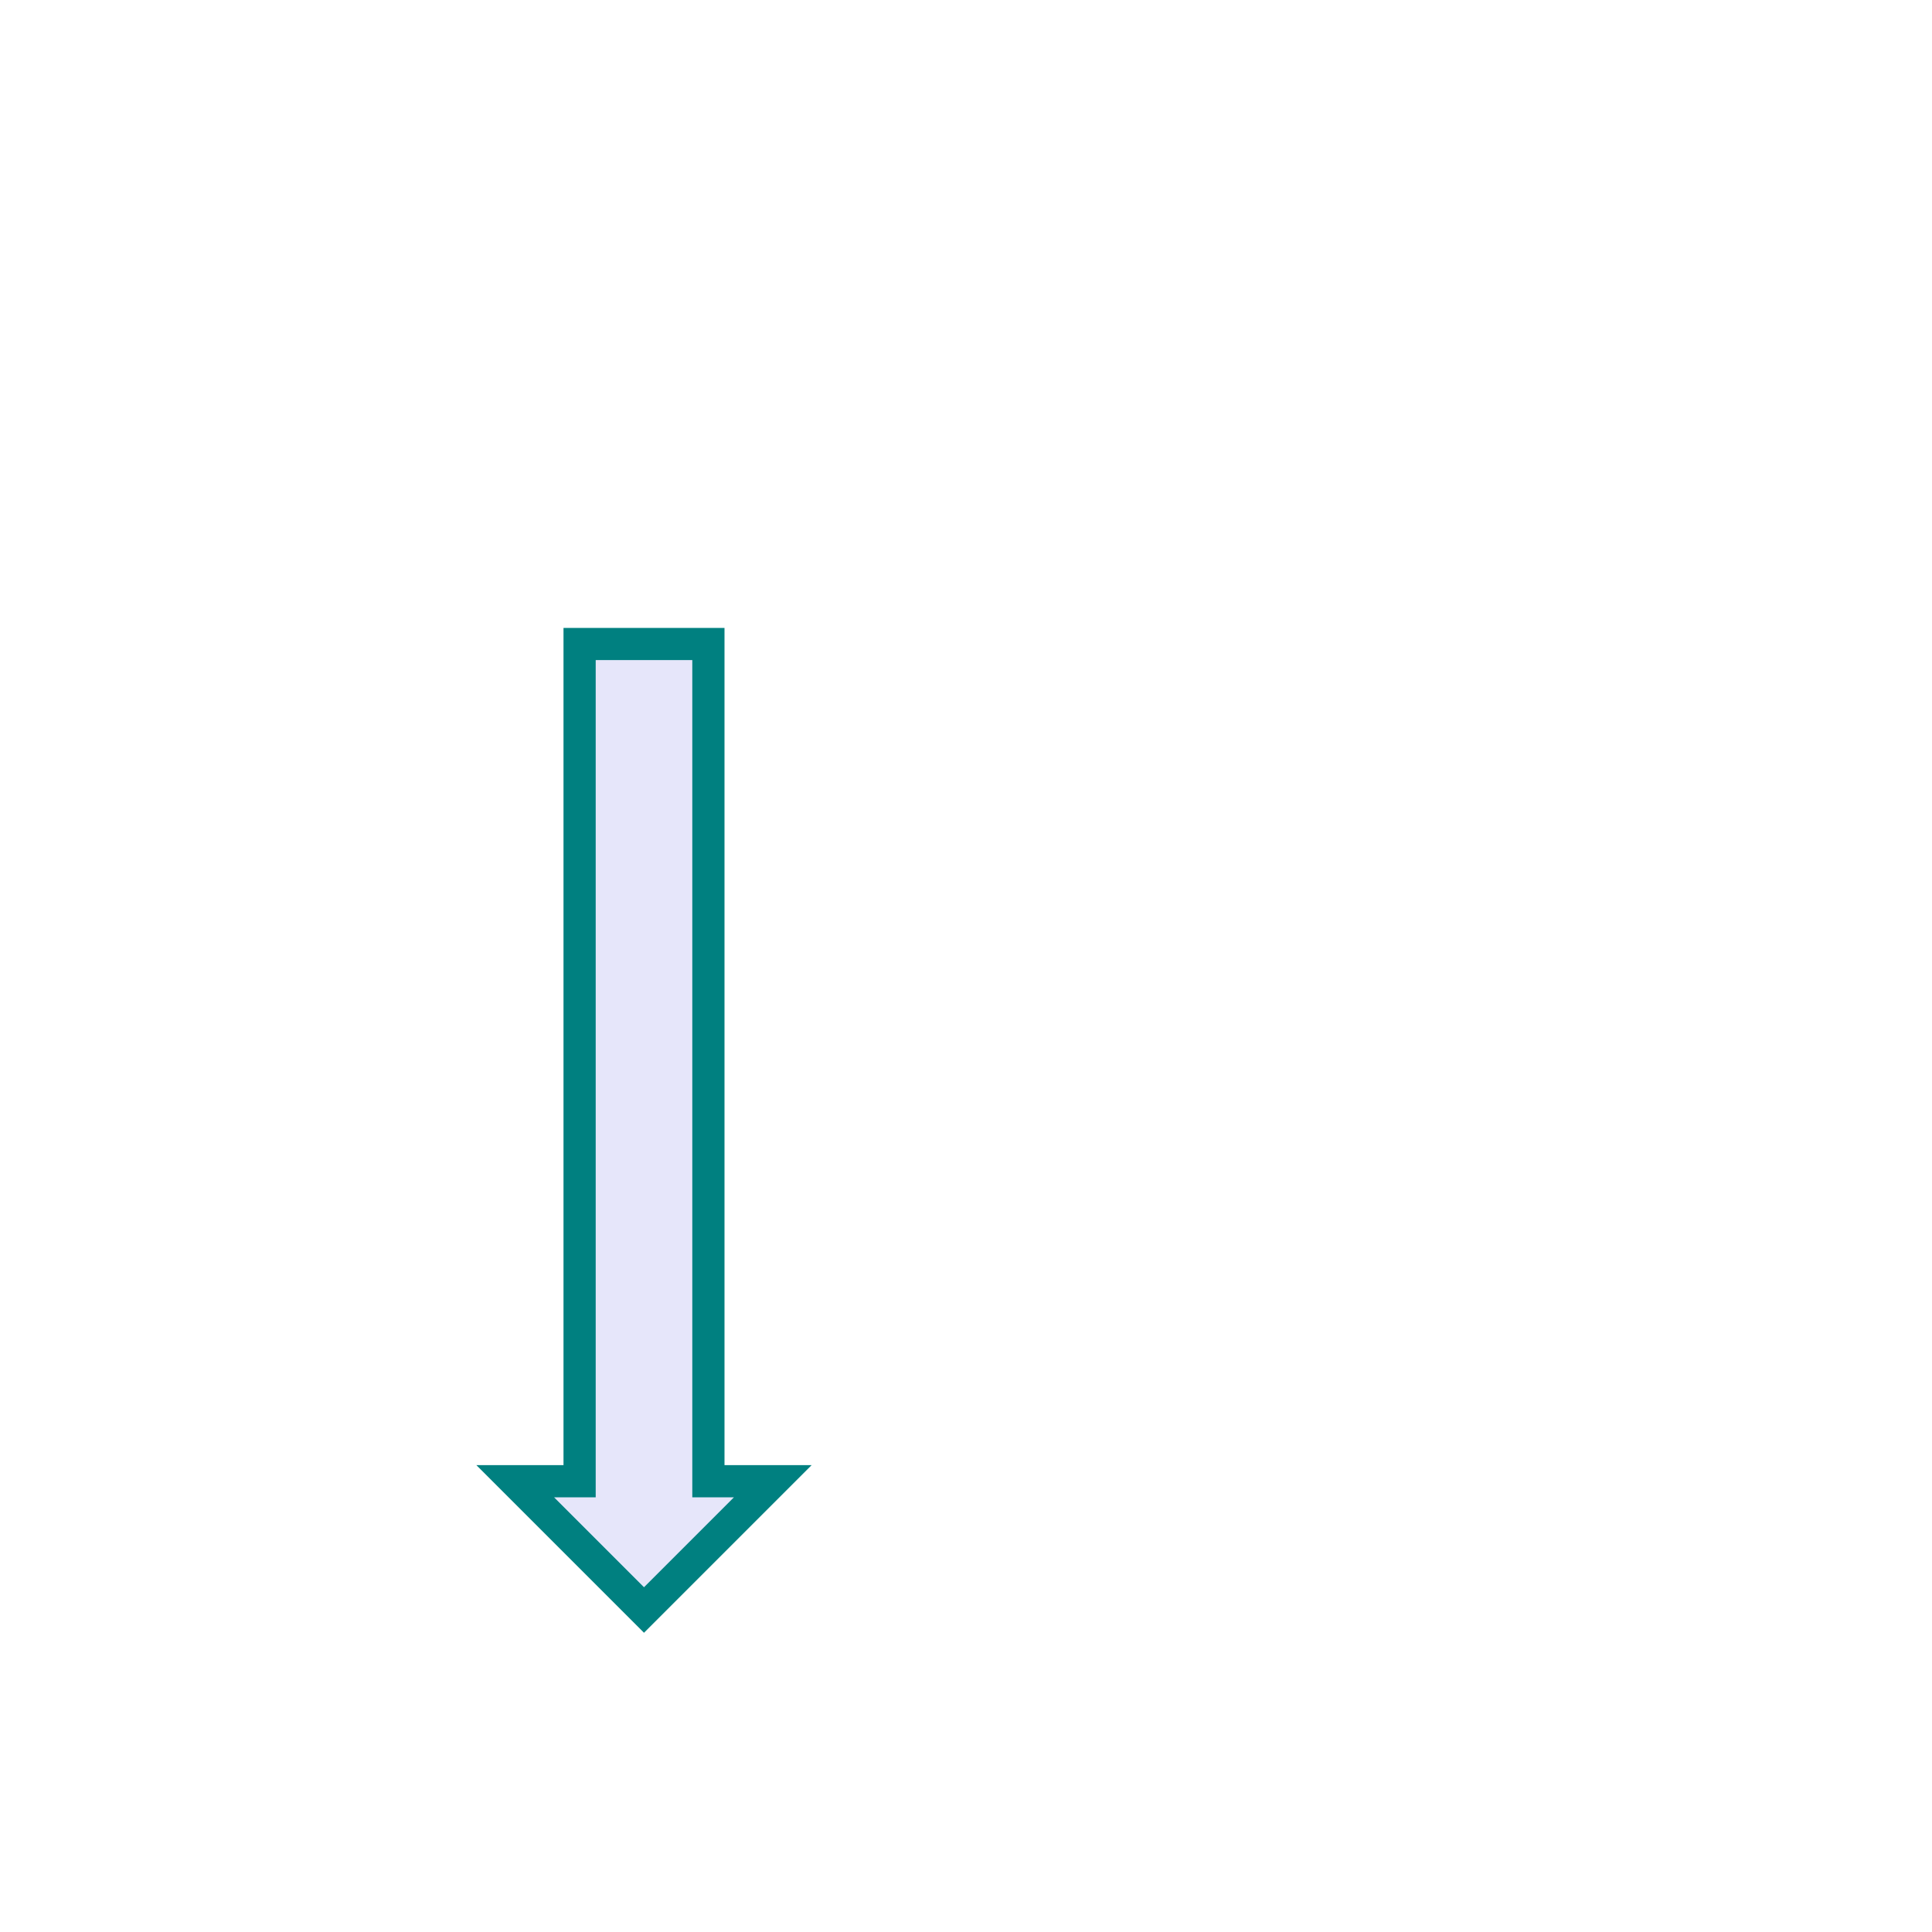 <svg
    version="1.1"
    xmlns="http://www.w3.org/2000/svg"
    xmlns:xlink="http://www.w3.org/1999/xlink"
    width="300" height="300"
    >
  <defs>
    <polygon id="s1"
          points="
            90,100
            90,230
            80,230
            100,250
            120,230
            110,230
            110,100
            "/>
  </defs>

  <use xlink:href="#s1" fill="lavender" stroke-width="5" stroke="teal" />
</svg>
